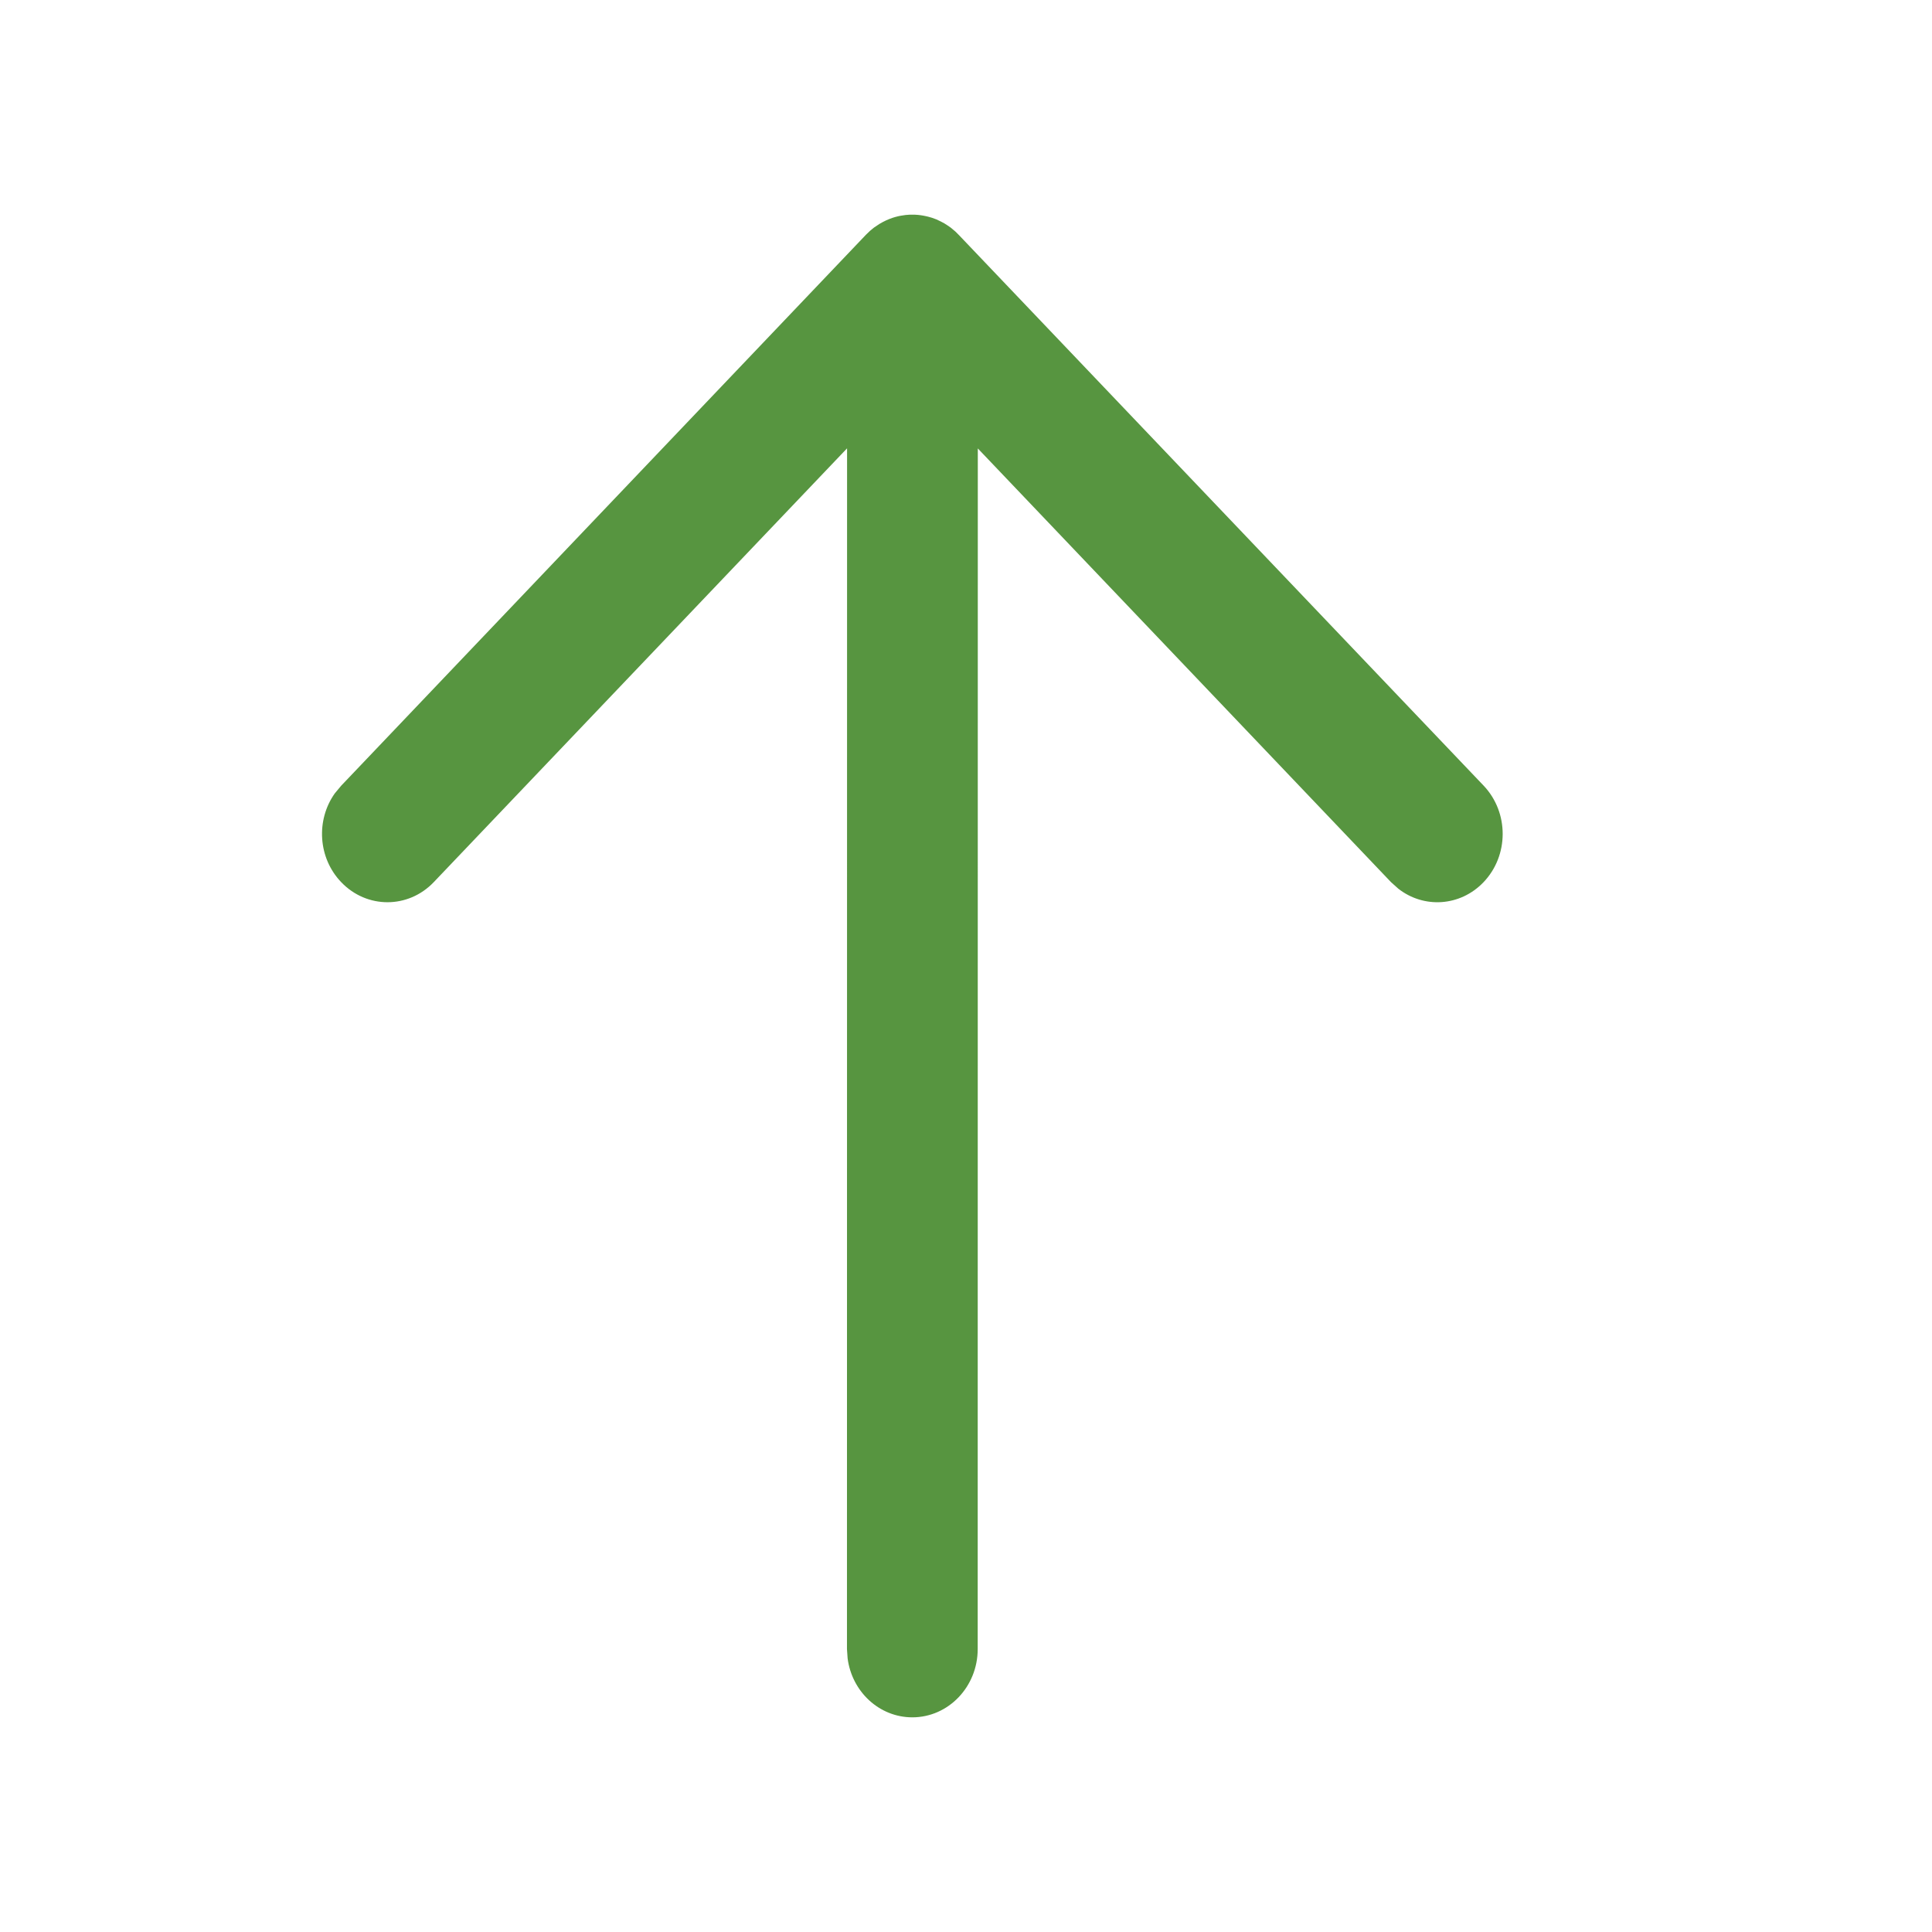 <svg width="18" height="18" viewBox="0 0 18 18" fill="none" xmlns="http://www.w3.org/2000/svg">
<g id="Icon / Line / Arrow - Up">
<g id="Iconly/Light outline/Arrow   Up">
<g id="Arrow   Up">
<path id="Vector" d="M8.5 16C8.192 16 7.937 15.761 7.897 15.45L7.891 15.364L7.892 4.177L4.041 8.219C3.803 8.468 3.418 8.468 3.18 8.22C2.963 7.995 2.942 7.642 3.119 7.392L3.178 7.321L8.068 2.187L8.081 2.175C8.094 2.162 8.108 2.149 8.122 2.137L8.068 2.187C8.092 2.162 8.117 2.14 8.143 2.12C8.16 2.108 8.177 2.097 8.194 2.086C8.234 2.062 8.275 2.043 8.317 2.029C8.332 2.024 8.347 2.02 8.363 2.016C8.374 2.013 8.386 2.011 8.398 2.009C8.411 2.007 8.424 2.005 8.438 2.003C8.451 2.002 8.464 2.001 8.478 2C8.485 2 8.493 2 8.5 2L8.52 2C8.535 2.001 8.55 2.002 8.565 2.003L8.5 2C8.535 2 8.569 2.003 8.602 2.009C8.617 2.012 8.633 2.015 8.648 2.019C8.66 2.022 8.671 2.025 8.683 2.029C8.697 2.034 8.711 2.039 8.724 2.044C8.738 2.05 8.752 2.057 8.766 2.064C8.776 2.069 8.787 2.075 8.798 2.081C8.817 2.093 8.836 2.105 8.854 2.118C8.857 2.12 8.86 2.123 8.863 2.125C8.89 2.146 8.914 2.168 8.936 2.192L13.823 7.32C14.06 7.57 14.059 7.972 13.821 8.22C13.604 8.446 13.266 8.466 13.028 8.28L12.96 8.219L9.11 4.178L9.109 15.364C9.109 15.715 8.836 16 8.5 16Z" fill="#579540"/>
</g>
</g>
</g>
</svg>
